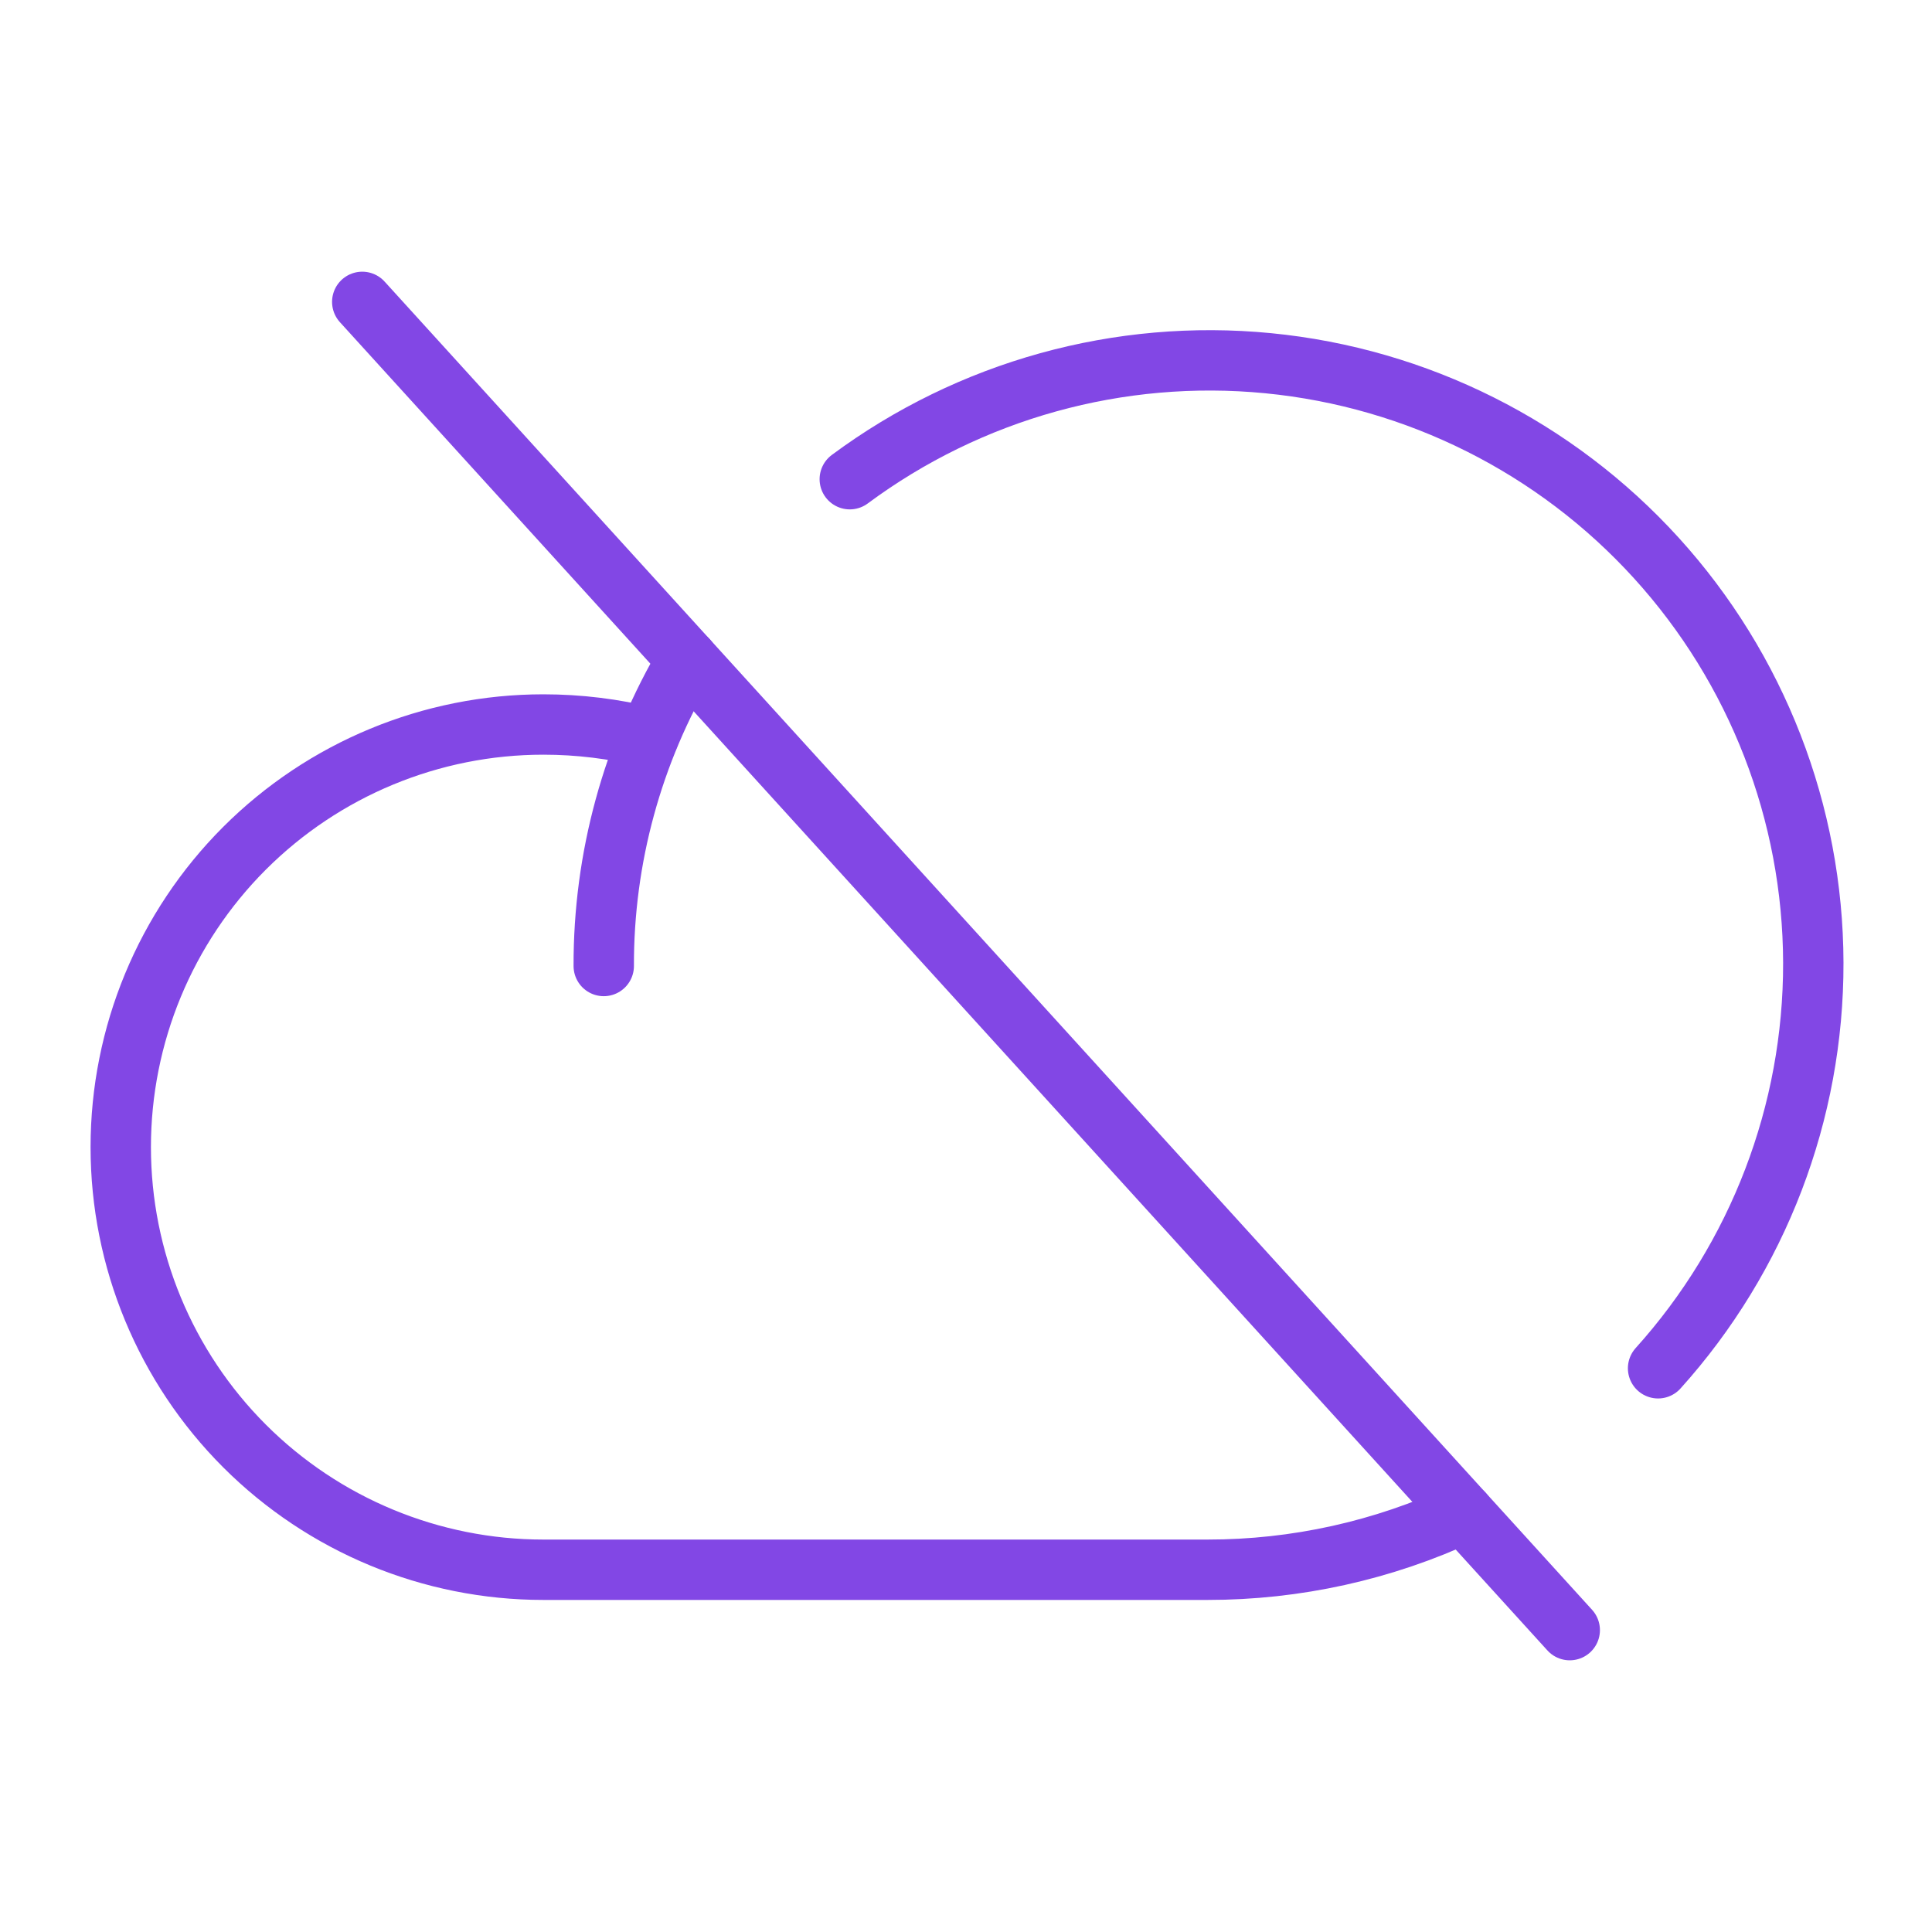 <svg width="32" height="32" viewBox="0 0 32 32" fill="none" xmlns="http://www.w3.org/2000/svg">
<path d="M6 5L26 27" stroke="#8247E5" stroke-linecap="round" stroke-linejoin="round"/>
<path d="M24.238 25.062C22.91 25.681 21.464 26.001 20 26H9C7.143 26 5.363 25.262 4.05 23.95C2.737 22.637 2 20.857 2 19C2 17.143 2.737 15.363 4.05 14.05C5.363 12.738 7.143 12 9 12C9.586 12 10.169 12.071 10.738 12.213" stroke="#8247E5" stroke-linecap="round" stroke-linejoin="round"/>
<path d="M14.075 7.937C16.067 6.46 18.537 5.775 21.005 6.016C23.474 6.257 25.765 7.406 27.433 9.241C29.101 11.076 30.028 13.466 30.034 15.946C30.039 18.426 29.123 20.82 27.463 22.663" stroke="#8247E5" stroke-linecap="round" stroke-linejoin="round"/>
<path d="M10 16C9.995 14.214 10.475 12.46 11.387 10.925" stroke="#8247E5" stroke-linecap="round" stroke-linejoin="round"/>
</svg>
